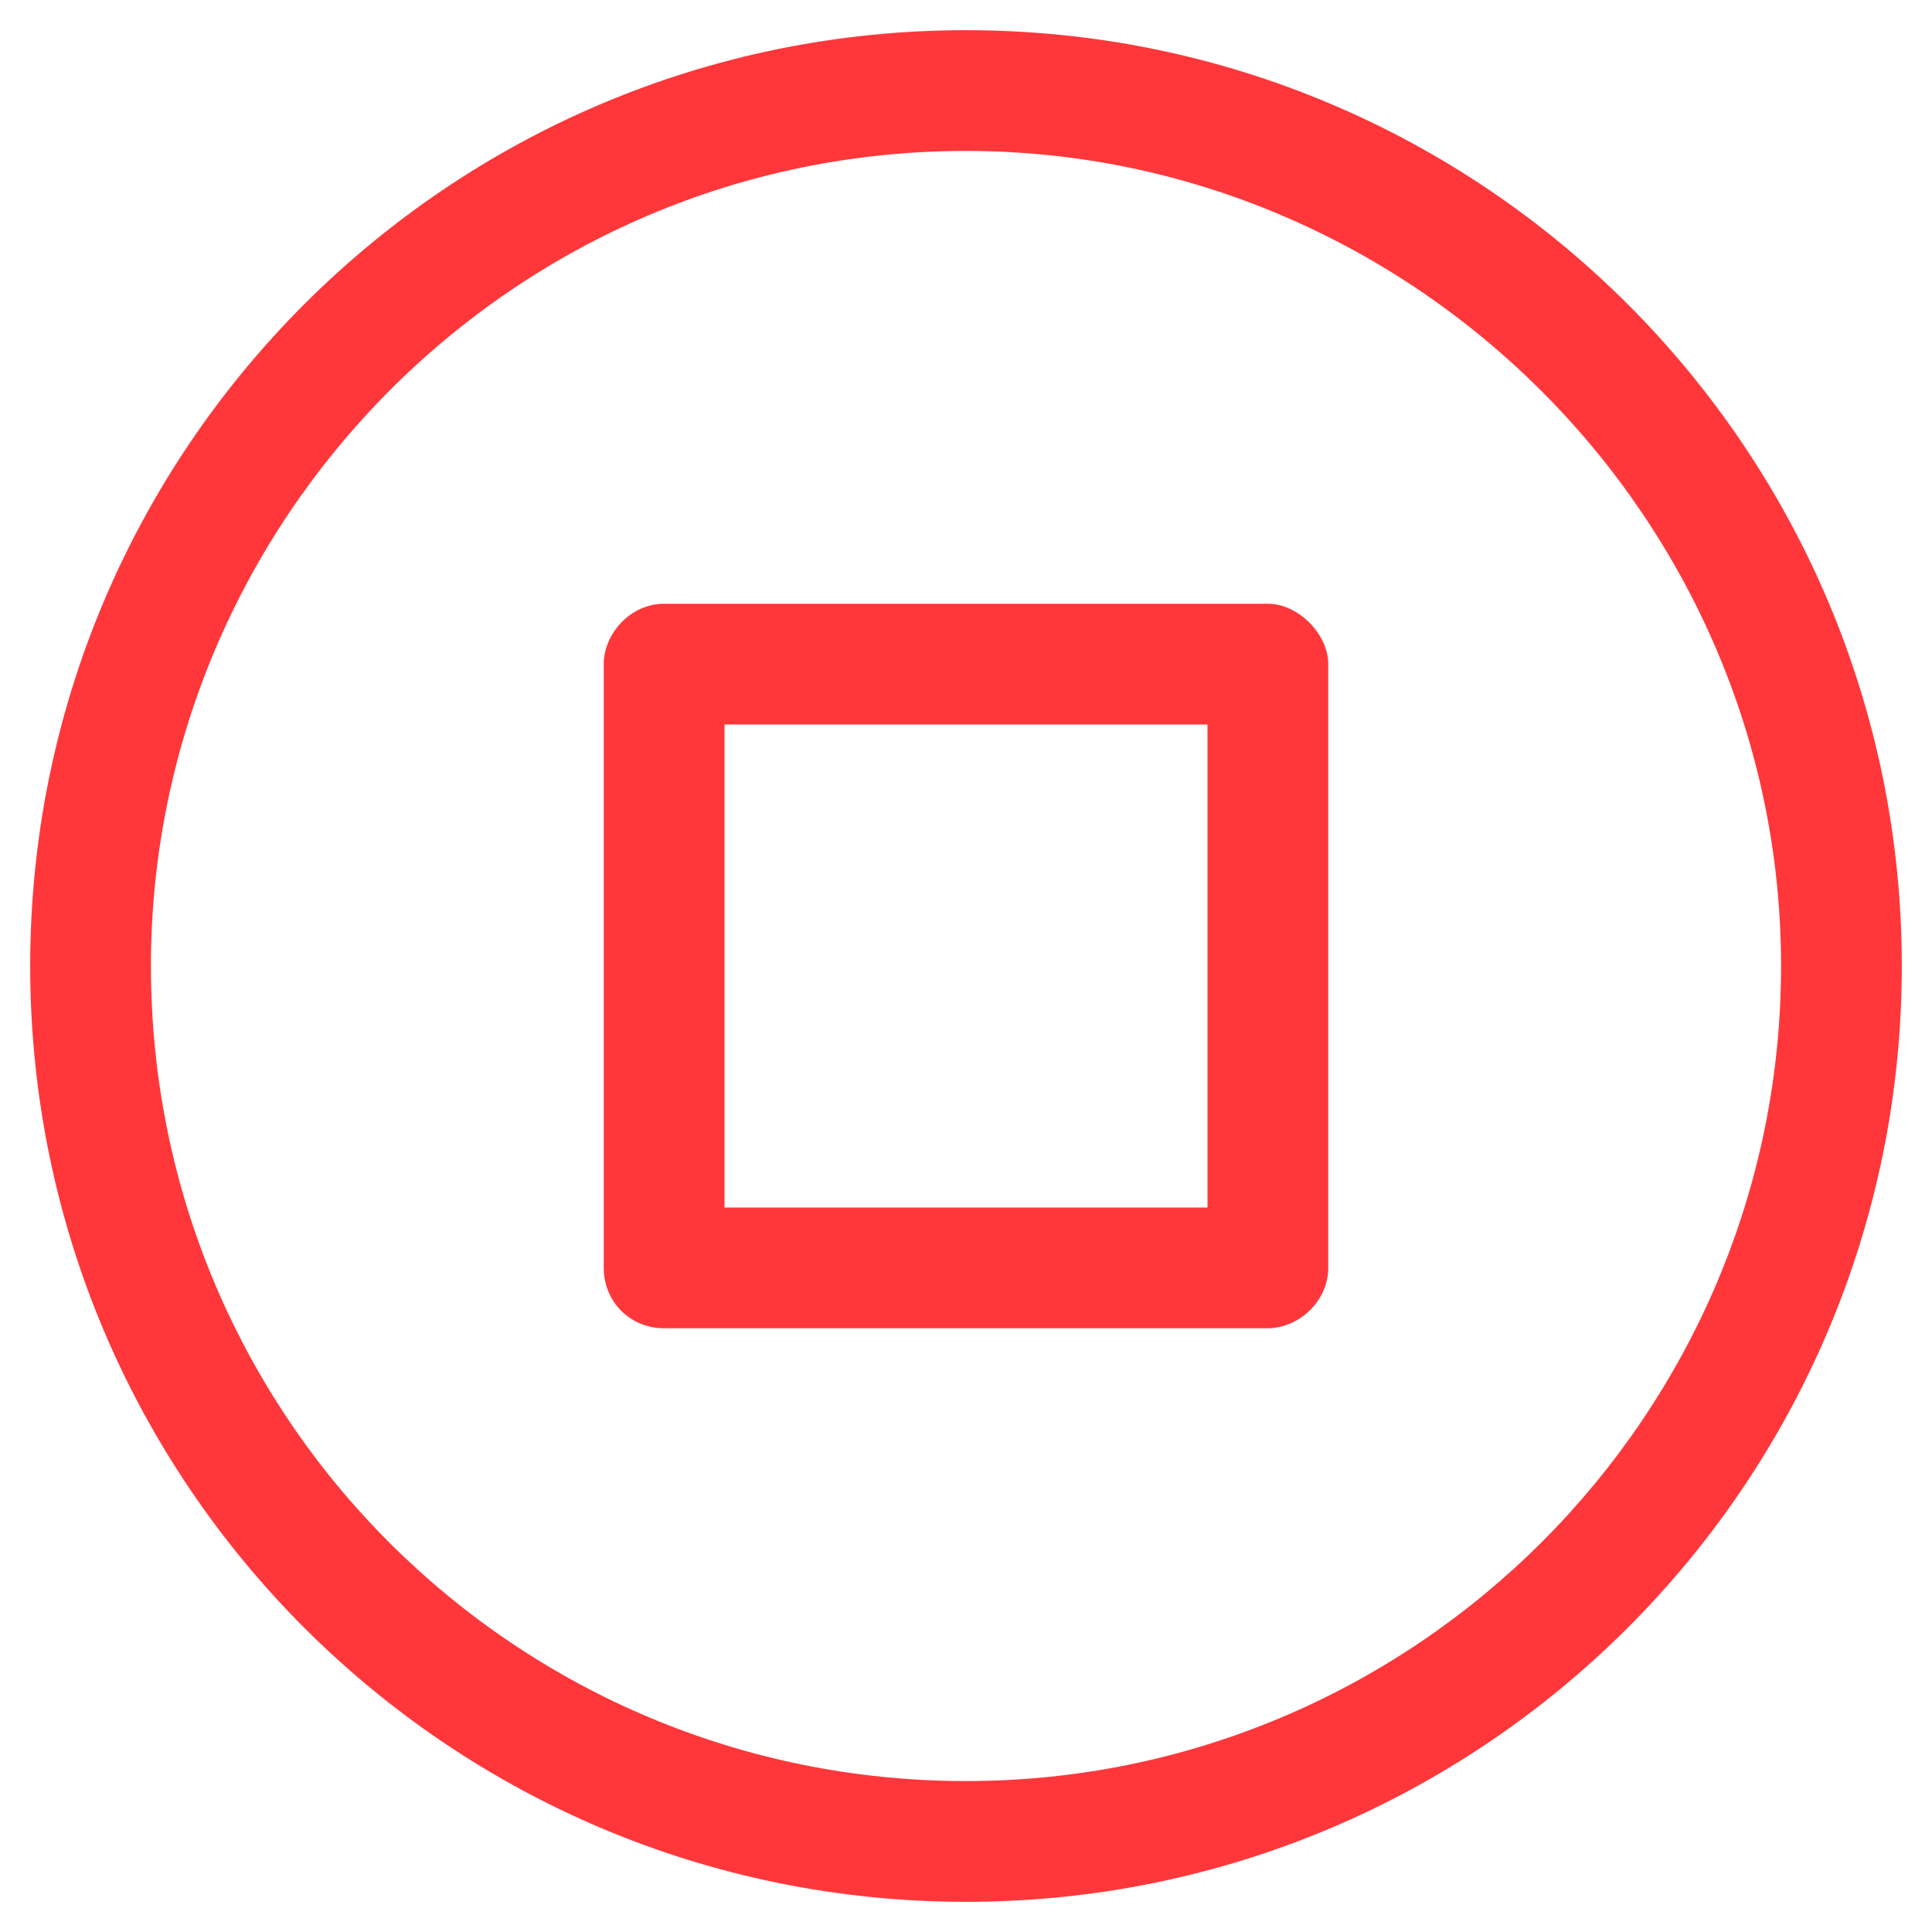<svg width="16" height="16" viewBox="0 0 16 16" fill="none" xmlns="http://www.w3.org/2000/svg">
<path d="M8 15.75C12.281 15.75 15.75 12.281 15.75 8C15.75 3.719 12.281 0.25 8 0.25C3.719 0.25 0.25 3.719 0.25 8C0.25 12.281 3.719 15.75 8 15.75ZM1.25 8C1.25 4.312 4.25 1.25 8 1.25C11.688 1.25 14.75 4.281 14.75 8C14.75 11.719 11.719 14.75 8 14.75C4.281 14.75 1.25 11.75 1.25 8ZM10.5 5H5.5C5.219 5 5 5.25 5 5.5V10.5C5 10.781 5.219 11 5.5 11H10.5C10.75 11 11 10.781 11 10.5V5.5C11 5.25 10.75 5 10.5 5ZM10 10H6V6H10V10Z" fill="#FF373A"/>
</svg>
